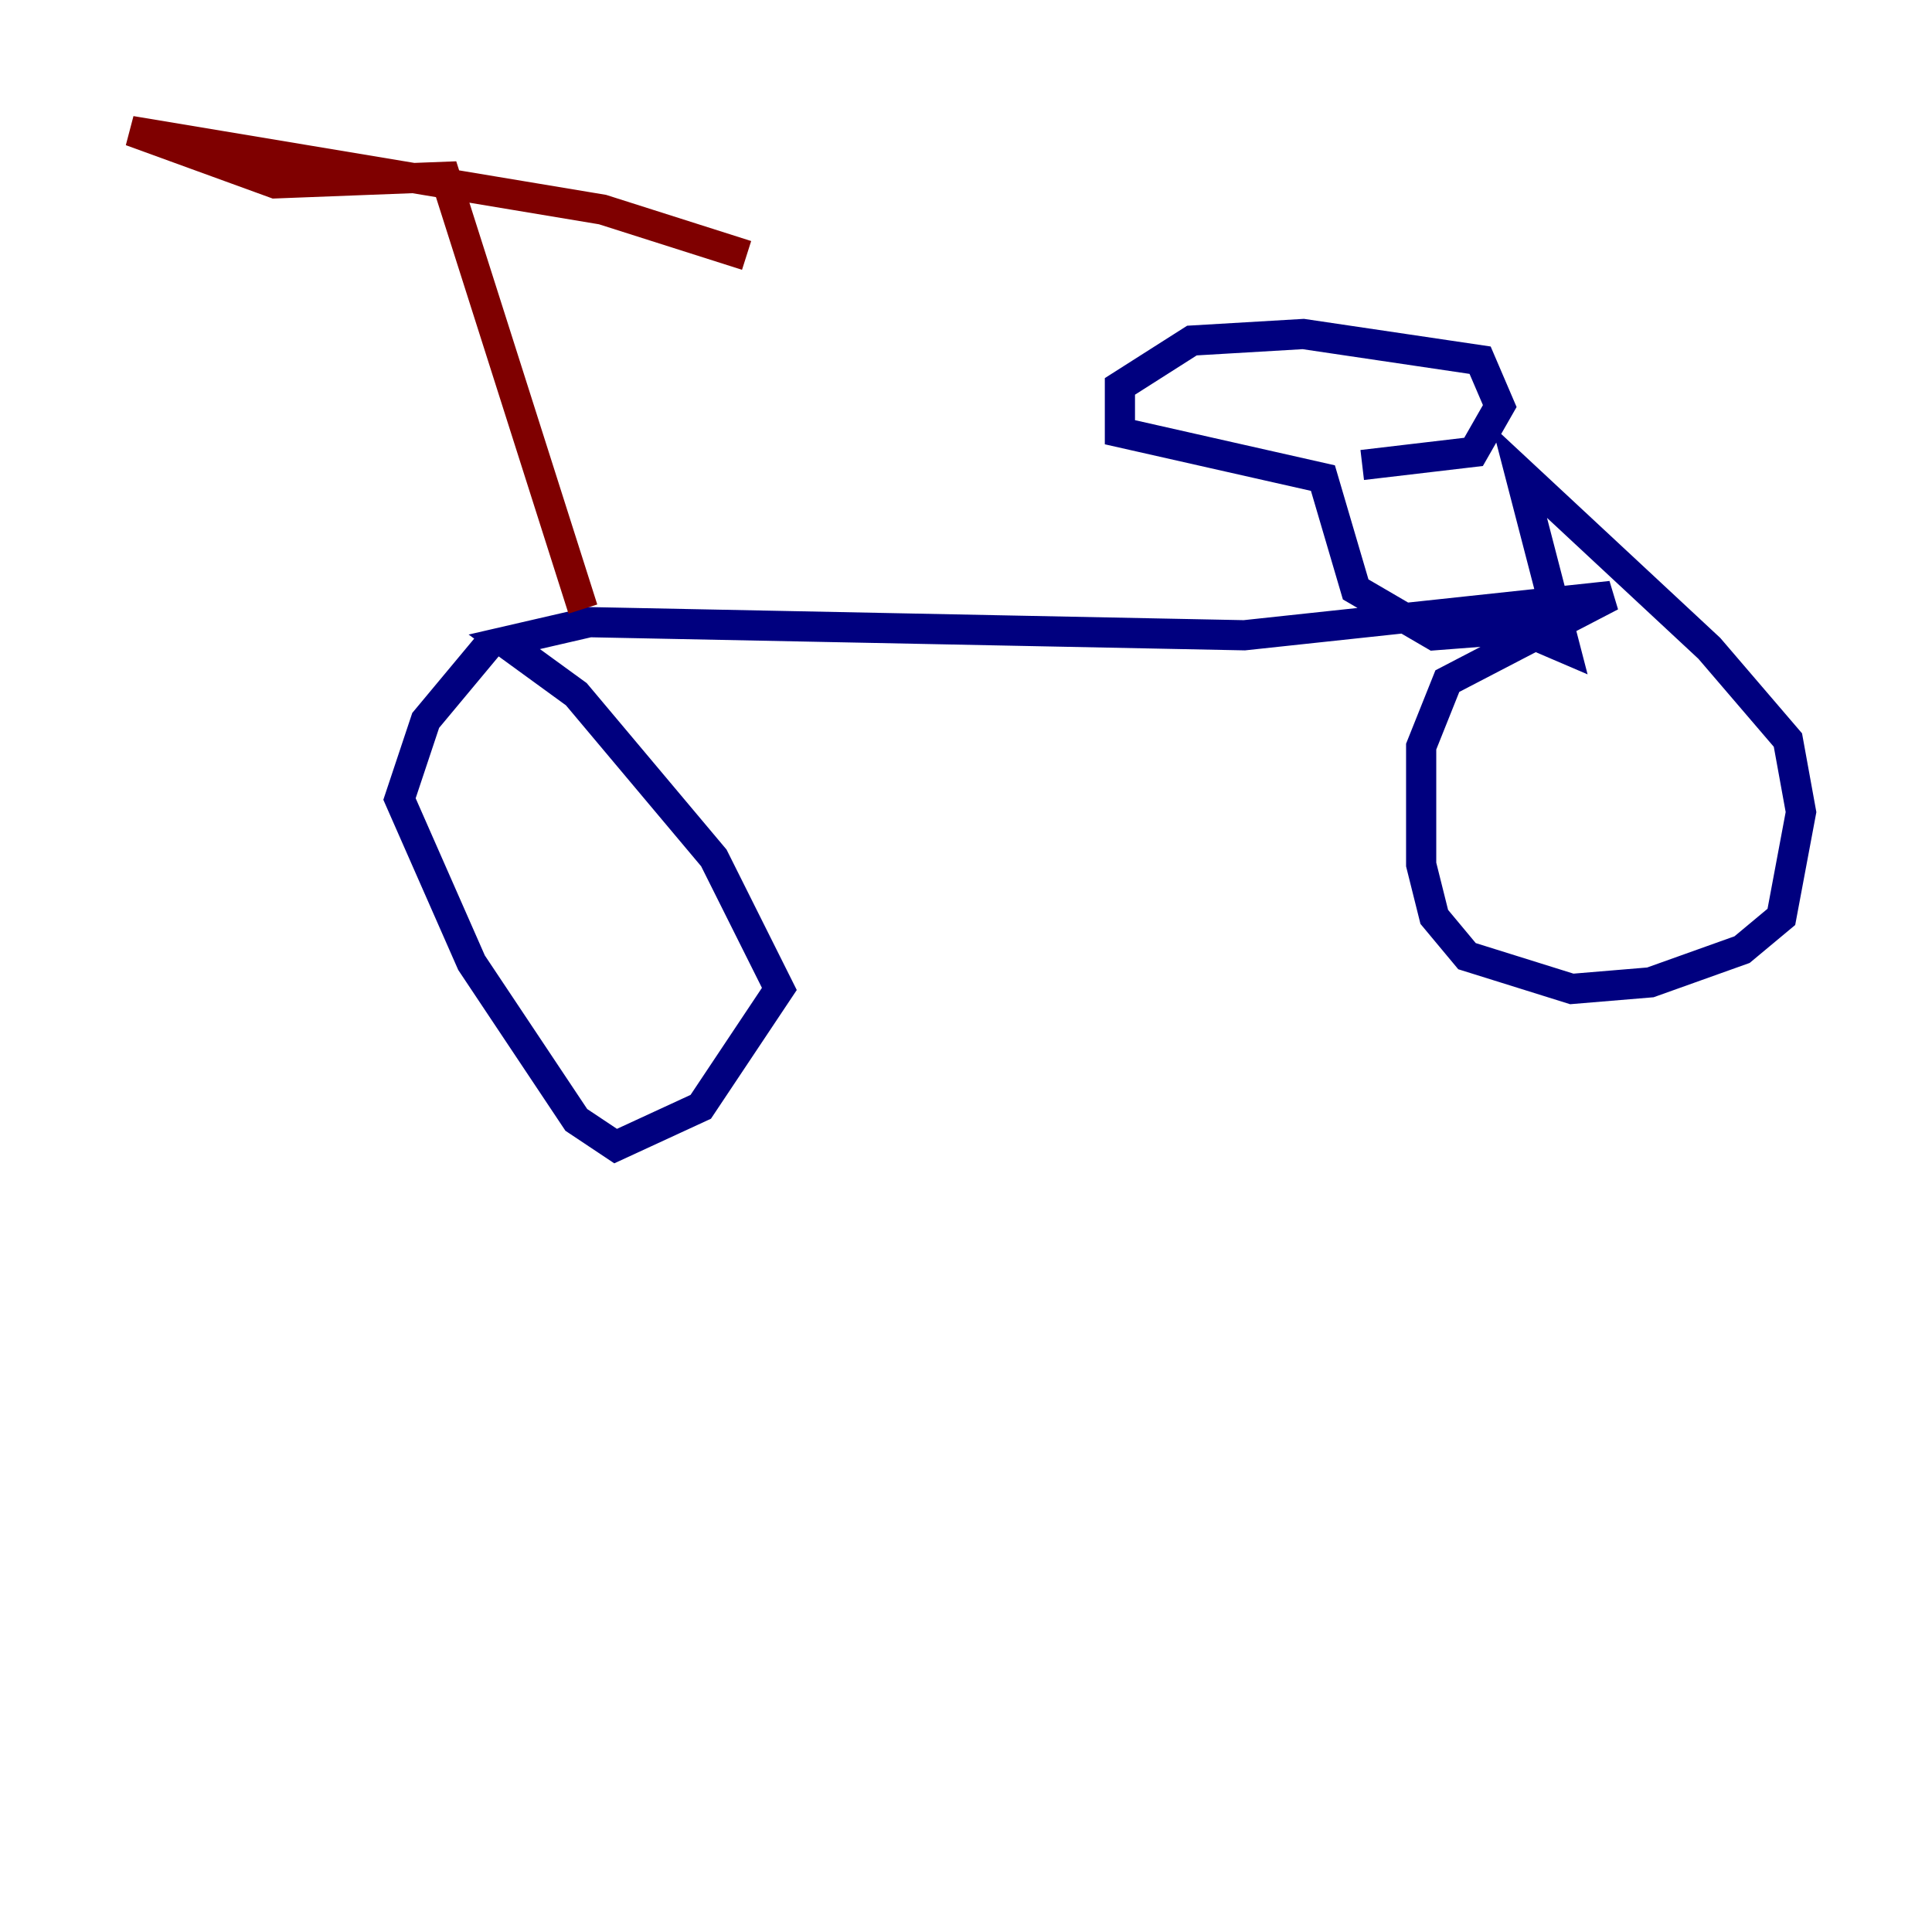 <?xml version="1.0" encoding="utf-8" ?>
<svg baseProfile="tiny" height="128" version="1.2" viewBox="0,0,128,128" width="128" xmlns="http://www.w3.org/2000/svg" xmlns:ev="http://www.w3.org/2001/xml-events" xmlns:xlink="http://www.w3.org/1999/xlink"><defs /><polyline fill="none" points="32.542,42.522 28.203,47.729 26.468,52.936 31.241,63.783 38.183,74.197 40.786,75.932 46.427,73.329 51.634,65.519 47.295,56.841 38.183,45.993 33.41,42.522 39.051,41.22 82.441,42.088 106.739,39.485 95.891,45.125 94.156,49.464 94.156,57.275 95.024,60.746 97.193,63.349 104.136,65.519 109.342,65.085 115.417,62.915 118.02,60.746 119.322,53.803 118.454,49.031 113.248,42.956 100.664,31.241 103.702,42.956 100.664,41.654 95.024,42.088 89.817,39.051 87.647,31.675 74.197,28.637 74.197,25.6 78.969,22.563 86.346,22.129 98.061,23.864 99.363,26.902 97.627,29.939 90.251,30.807" stroke="#00007f" stroke-width="2" /><polyline fill="none" points="38.617,40.352 29.505,11.715 18.224,12.149 8.678,8.678 39.919,13.885 49.464,16.922" stroke="#7f0000" stroke-width="2" /></svg>